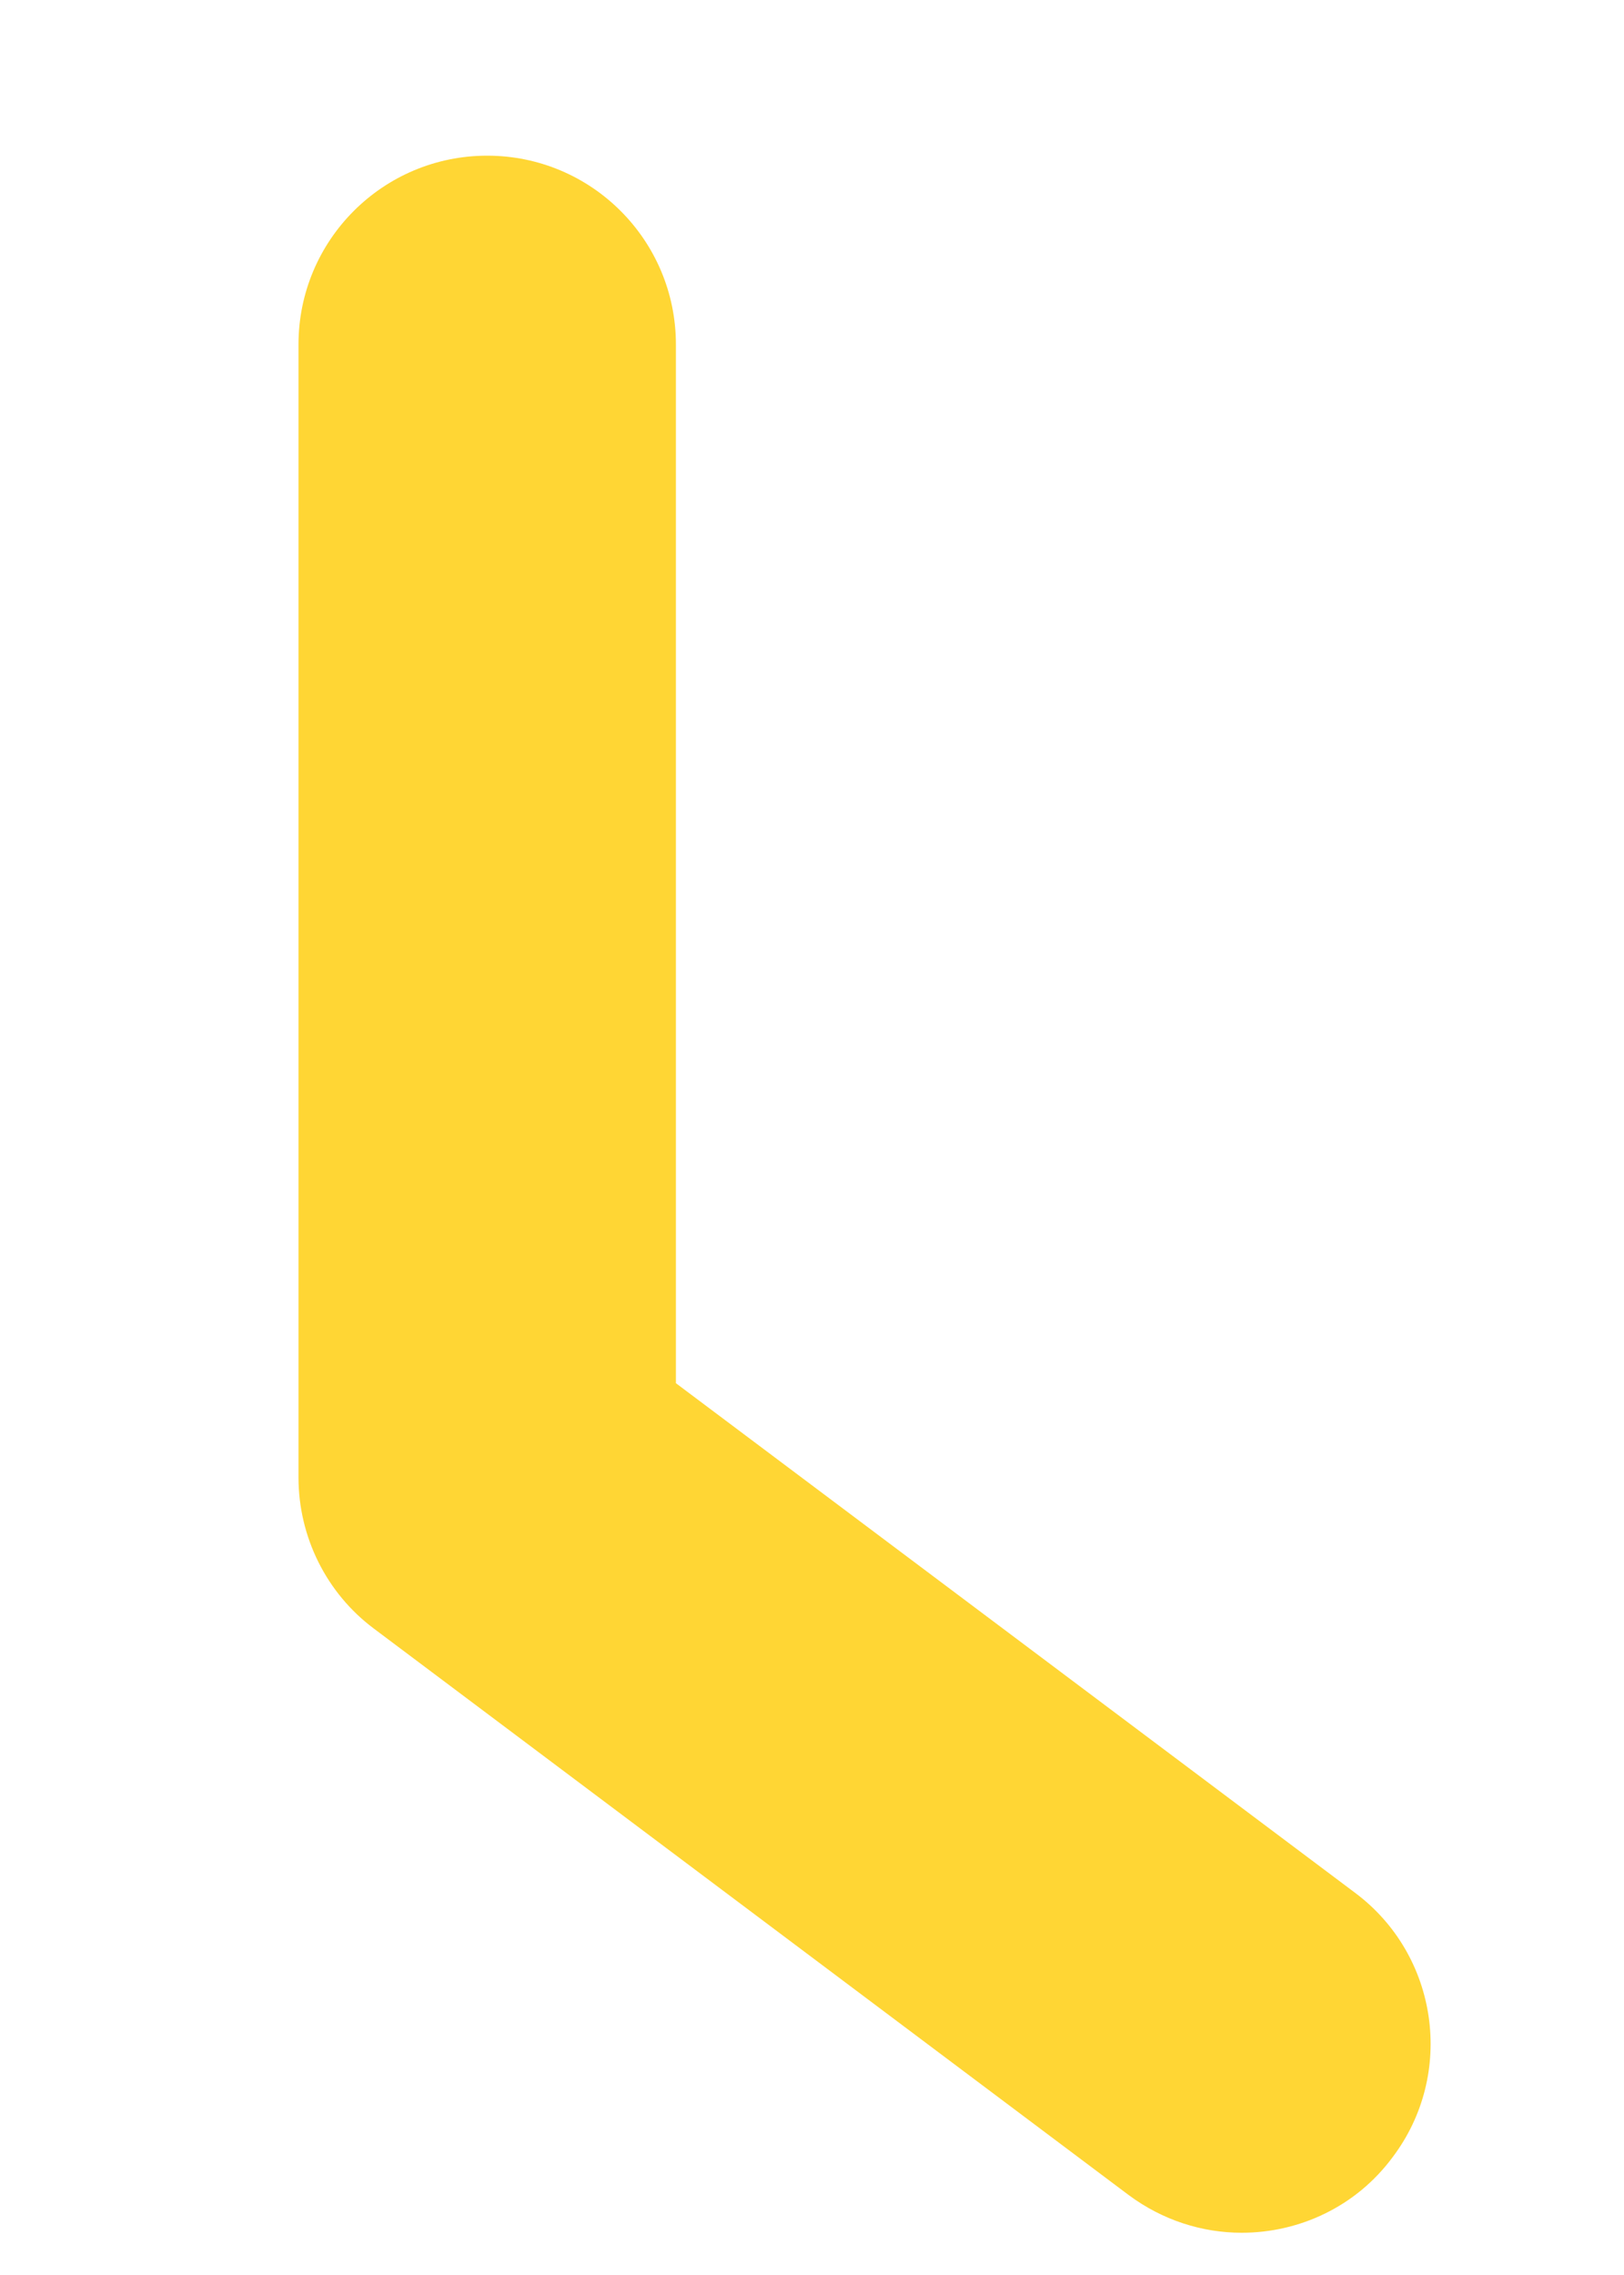<svg width="5" height="7" viewBox="0 0 5 7" fill="none" xmlns="http://www.w3.org/2000/svg">
<g id="Group">
<g id="Group_2">
<path id="Vector" d="M4.172 5.824L2.081 4.256V1.06C2.081 0.739 1.821 0.479 1.5 0.479C1.179 0.479 0.919 0.739 0.919 1.06V4.546C0.919 4.729 1.005 4.902 1.151 5.011L3.475 6.754C3.58 6.832 3.702 6.87 3.823 6.87C4 6.87 4.175 6.79 4.288 6.637C4.481 6.381 4.429 6.016 4.172 5.824Z" fill="#FFD634"/>
</g>
</g>
</svg>
